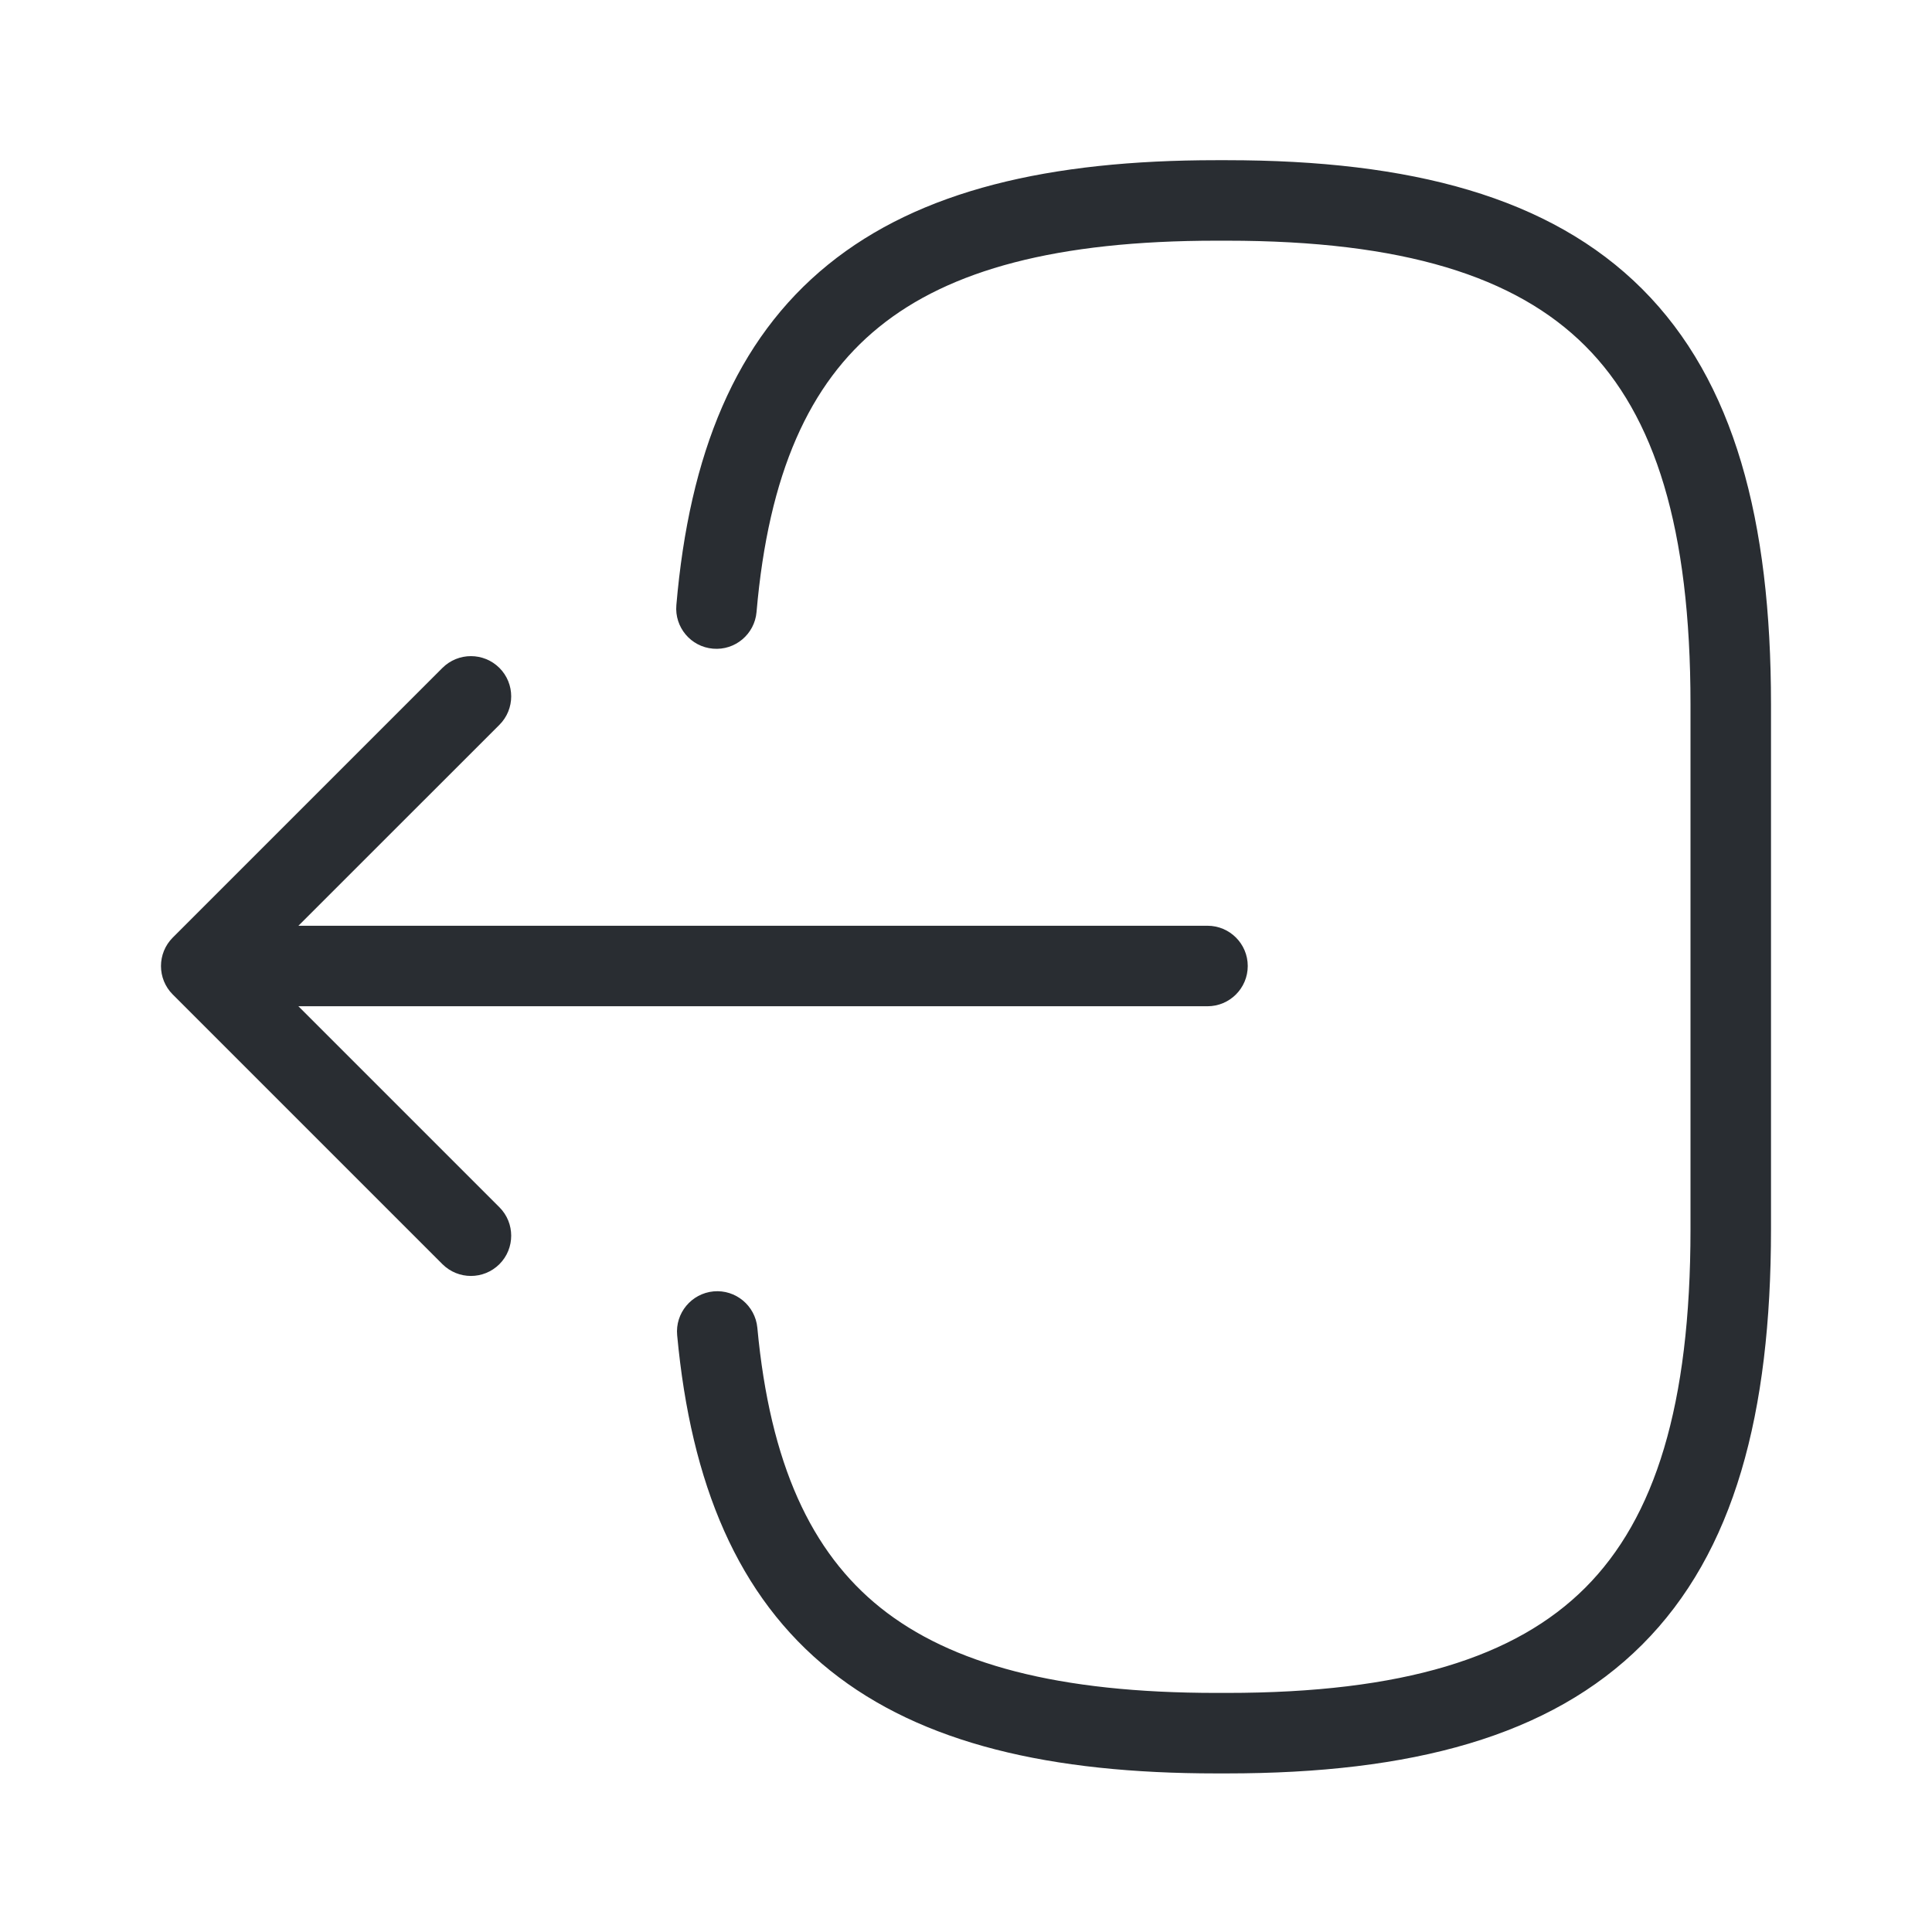<svg width="24" height="24" viewBox="0 0 24 24" fill="none" xmlns="http://www.w3.org/2000/svg">
<path fill-rule="evenodd" clip-rule="evenodd" d="M10.918 4.064C10.055 4.764 9.547 5.878 9.398 7.603C9.374 7.878 9.132 8.082 8.857 8.058C8.582 8.035 8.378 7.792 8.402 7.517C8.563 5.643 9.135 4.222 10.287 3.287C11.426 2.363 13.039 1.99 15.11 1.99H15.24C17.524 1.99 19.254 2.445 20.4 3.59C21.546 4.736 22 6.466 22 8.75V15.27C22 17.555 21.546 19.284 20.4 20.43C19.254 21.576 17.524 22.03 15.24 22.03H15.11C13.054 22.03 11.45 21.662 10.314 20.753C9.163 19.832 8.584 18.433 8.412 16.587C8.386 16.312 8.589 16.068 8.864 16.042C9.138 16.017 9.382 16.219 9.408 16.494C9.566 18.188 10.077 19.283 10.938 19.972C11.815 20.673 13.146 21.03 15.11 21.03H15.24C17.425 21.03 18.826 20.59 19.693 19.723C20.559 18.856 21 17.456 21 15.27V8.75C21 6.565 20.559 5.164 19.693 4.298C18.826 3.431 17.425 2.99 15.24 2.99H15.11C13.131 2.99 11.794 3.352 10.918 4.064Z" fill="#292D32"/>
<path fill-rule="evenodd" clip-rule="evenodd" d="M3.12 12C3.12 11.724 3.344 11.5 3.62 11.5H15C15.276 11.5 15.5 11.724 15.5 12C15.5 12.276 15.276 12.5 15 12.5H3.62C3.344 12.5 3.12 12.276 3.12 12Z" fill="#292D32"/>
<path fill-rule="evenodd" clip-rule="evenodd" d="M6.204 8.297C6.399 8.492 6.399 8.809 6.204 9.004L3.207 12L6.204 14.997C6.399 15.192 6.399 15.509 6.204 15.704C6.008 15.899 5.692 15.899 5.496 15.704L2.146 12.354C1.951 12.159 1.951 11.842 2.146 11.647L5.496 8.297C5.692 8.102 6.008 8.102 6.204 8.297Z" fill="#292D32"/>
</svg>
